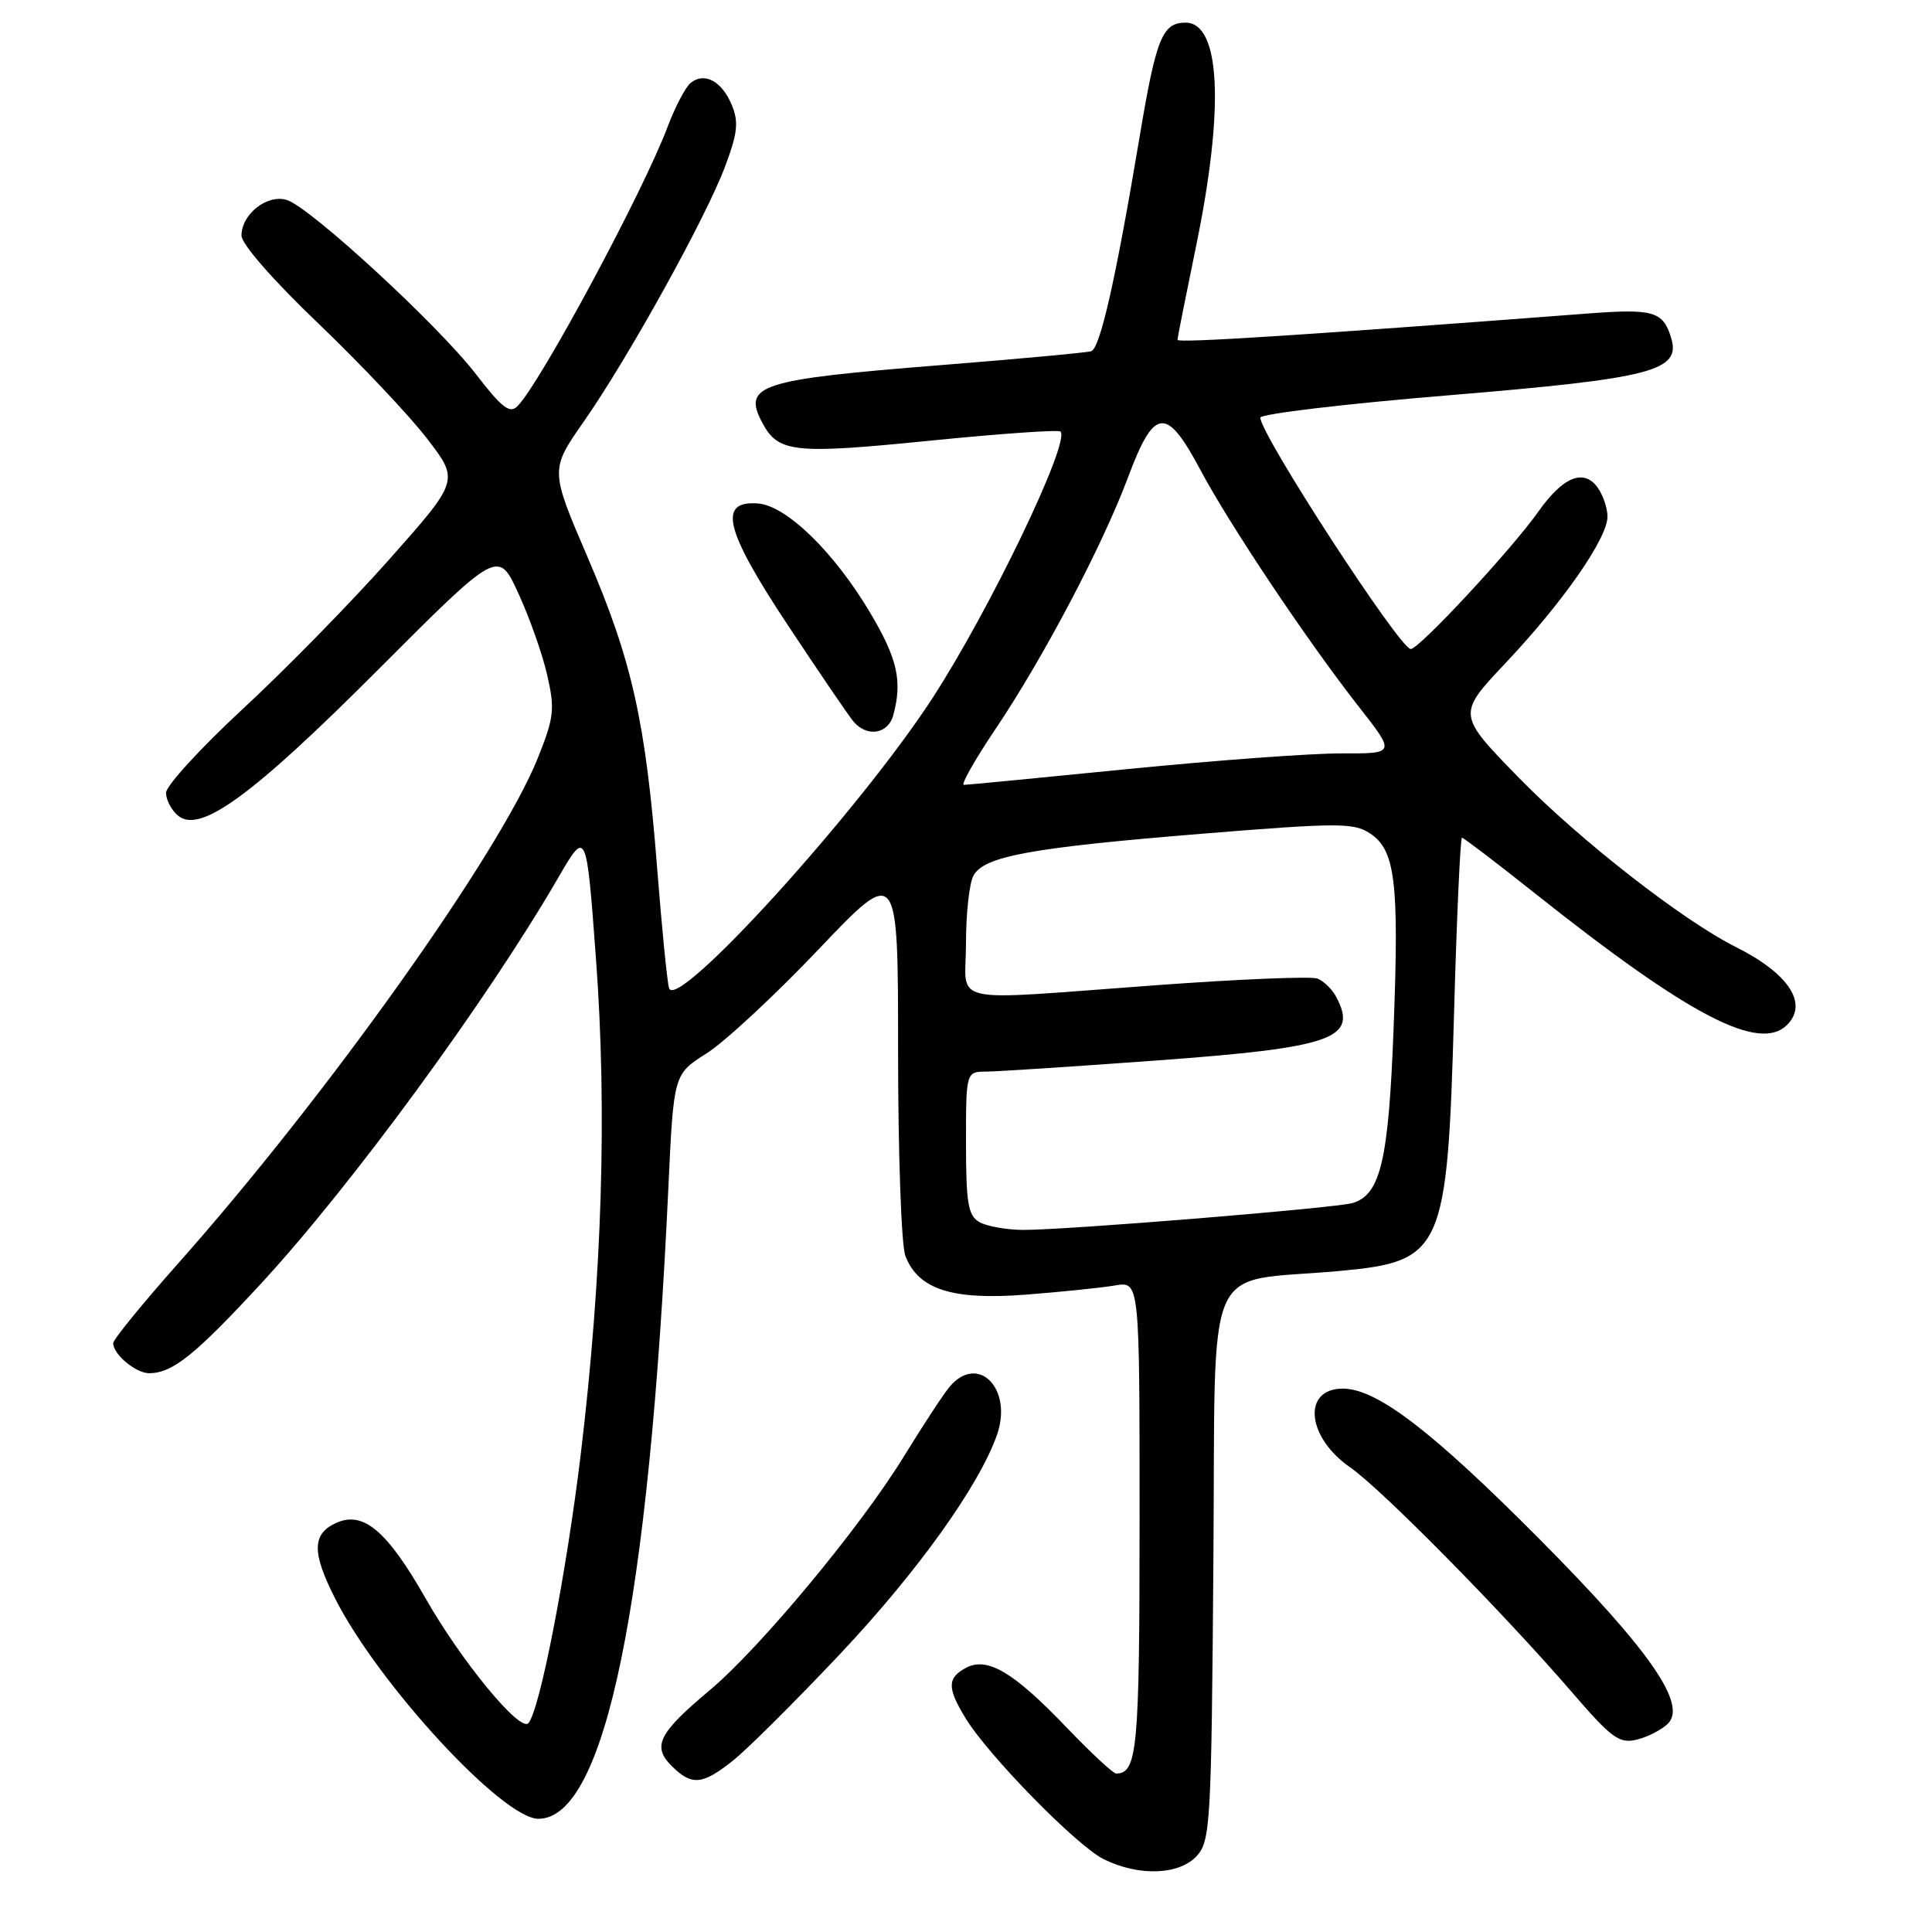 <?xml version="1.0" encoding="UTF-8" standalone="no"?>
<!DOCTYPE svg PUBLIC "-//W3C//DTD SVG 1.1//EN" "http://www.w3.org/Graphics/SVG/1.1/DTD/svg11.dtd" >
<svg xmlns="http://www.w3.org/2000/svg" xmlns:xlink="http://www.w3.org/1999/xlink" version="1.1" viewBox="0 0 256 256">
 <g >
 <path fill="currentColor"
d=" M 158.60 245.90 C 160.38 243.92 160.52 241.55 160.78 207.02 C 161.11 165.61 159.16 170.09 177.50 168.41 C 191.18 167.15 191.78 165.82 192.66 134.54 C 193.02 121.59 193.50 111.00 193.72 111.00 C 193.93 111.00 198.25 114.29 203.31 118.31 C 223.83 134.62 233.13 139.47 236.80 135.80 C 239.63 132.97 237.01 128.99 230.00 125.48 C 222.99 121.97 209.38 111.36 201.32 103.12 C 193.07 94.67 193.07 94.67 199.48 87.87 C 207.12 79.78 213.00 71.33 213.00 68.45 C 213.00 67.31 212.40 65.57 211.67 64.57 C 209.84 62.06 207.09 63.19 203.85 67.78 C 200.33 72.77 188.05 86.00 186.93 86.00 C 185.49 86.00 167.00 57.56 167.00 55.34 C 167.00 54.85 178.22 53.51 191.93 52.38 C 219.06 50.13 222.81 49.16 221.41 44.69 C 220.34 41.24 219.04 40.88 210.29 41.55 C 172.92 44.40 156.00 45.49 156.02 45.03 C 156.03 44.74 157.15 39.10 158.51 32.50 C 162.26 14.25 161.72 3.00 157.09 3.00 C 154.02 3.00 153.19 5.06 151.02 18.04 C 147.83 37.08 145.78 46.15 144.58 46.54 C 143.99 46.73 134.92 47.56 124.43 48.40 C 100.56 50.30 98.34 51.02 101.02 56.04 C 103.13 59.98 105.19 60.20 123.06 58.41 C 132.40 57.47 140.25 56.92 140.52 57.18 C 141.86 58.53 131.16 80.80 123.56 92.50 C 113.83 107.48 89.61 134.14 88.65 130.93 C 88.41 130.15 87.70 123.01 87.08 115.08 C 85.55 95.58 83.76 87.58 77.88 73.88 C 72.89 62.26 72.89 62.26 77.34 55.88 C 83.23 47.45 93.52 28.88 96.07 22.08 C 97.74 17.63 97.90 16.16 96.96 13.90 C 95.65 10.74 93.31 9.50 91.50 11.00 C 90.82 11.56 89.46 14.16 88.48 16.76 C 85.27 25.32 71.67 50.64 68.59 53.80 C 67.56 54.86 66.53 54.08 63.05 49.56 C 58.03 43.05 41.13 27.49 38.02 26.50 C 35.43 25.68 32.00 28.37 32.00 31.22 C 32.00 32.34 36.21 37.15 42.13 42.81 C 47.70 48.14 54.19 55.01 56.56 58.08 C 60.86 63.66 60.86 63.66 51.62 74.08 C 46.54 79.81 37.79 88.74 32.19 93.92 C 26.59 99.11 22.00 104.12 22.00 105.05 C 22.00 105.99 22.72 107.35 23.59 108.08 C 26.51 110.50 33.42 105.46 50.17 88.67 C 66.02 72.80 66.02 72.80 68.70 78.65 C 70.18 81.87 71.90 86.75 72.52 89.50 C 73.54 94.00 73.41 95.10 71.24 100.50 C 66.16 113.13 43.23 145.32 23.57 167.45 C 18.86 172.76 15.00 177.49 15.00 177.98 C 15.00 179.48 18.05 182.00 19.82 181.96 C 22.90 181.90 25.81 179.57 34.49 170.19 C 46.44 157.27 64.51 132.62 73.97 116.30 C 77.70 109.87 77.70 109.87 78.97 127.05 C 80.46 147.19 79.79 169.03 76.96 192.63 C 75.05 208.50 71.51 226.70 70.01 228.33 C 68.89 229.54 61.13 220.12 56.38 211.77 C 51.27 202.81 48.13 200.16 44.53 201.80 C 41.34 203.26 41.31 205.70 44.40 211.80 C 50.16 223.18 66.61 241.00 71.34 241.00 C 80.16 241.00 85.99 212.70 88.56 157.42 C 89.26 142.34 89.26 142.34 93.61 139.59 C 96.01 138.08 102.70 131.86 108.48 125.78 C 119.00 114.73 119.00 114.73 119.00 139.30 C 119.00 152.81 119.43 165.00 119.96 166.39 C 121.65 170.85 126.14 172.30 135.90 171.55 C 140.63 171.18 145.96 170.64 147.75 170.33 C 151.00 169.78 151.00 169.78 151.00 201.19 C 151.00 231.84 150.71 235.00 147.89 235.00 C 147.50 235.00 144.55 232.26 141.34 228.91 C 134.29 221.54 130.82 219.49 127.99 221.00 C 125.51 222.33 125.49 223.66 127.93 227.65 C 130.97 232.64 142.69 244.60 146.26 246.36 C 150.93 248.66 156.27 248.46 158.60 245.90 Z  M 97.17 233.25 C 99.06 231.74 105.40 225.43 111.24 219.24 C 121.53 208.34 129.76 196.85 132.11 190.11 C 134.24 184.00 129.59 179.29 125.83 183.75 C 125.02 184.71 122.29 188.88 119.76 193.00 C 114.01 202.37 100.70 218.39 94.01 223.99 C 87.27 229.64 86.39 231.39 88.98 233.98 C 91.66 236.66 93.06 236.53 97.17 233.25 Z  M 220.99 228.41 C 223.60 225.85 218.62 218.67 204.00 203.95 C 189.77 189.62 182.43 184.00 177.94 184.00 C 172.52 184.00 173.12 190.43 178.91 194.44 C 183.06 197.31 199.28 213.77 208.38 224.33 C 213.56 230.34 214.57 231.07 216.88 230.51 C 218.32 230.16 220.17 229.21 220.99 228.41 Z  M 118.37 94.75 C 119.58 90.24 118.93 87.33 115.36 81.29 C 110.56 73.18 104.21 66.99 100.42 66.71 C 95.08 66.32 96.03 70.21 104.40 82.85 C 108.52 89.07 112.42 94.80 113.07 95.58 C 114.85 97.73 117.69 97.29 118.37 94.75 Z  M 129.75 161.92 C 128.28 161.06 128.00 159.40 128.00 151.45 C 128.00 142.00 128.00 142.00 130.75 141.99 C 132.26 141.98 142.45 141.31 153.39 140.51 C 176.71 138.80 180.01 137.62 177.03 132.05 C 176.49 131.05 175.38 129.98 174.56 129.66 C 173.74 129.35 164.16 129.74 153.28 130.54 C 124.88 132.61 128.00 133.31 128.00 124.93 C 128.00 121.05 128.44 117.05 128.98 116.04 C 130.36 113.46 136.49 112.33 159.32 110.47 C 177.30 109.01 179.36 109.01 181.52 110.42 C 184.89 112.63 185.40 116.82 184.66 136.23 C 184.00 153.71 182.94 158.27 179.26 159.40 C 177.09 160.07 141.04 163.01 135.51 162.97 C 133.30 162.95 130.71 162.48 129.75 161.92 Z  M 131.81 96.75 C 138.23 87.22 146.09 72.29 149.47 63.25 C 152.94 53.95 154.54 53.78 159.05 62.25 C 162.97 69.61 173.23 84.94 180.08 93.68 C 184.92 99.86 184.92 99.86 177.71 99.83 C 173.74 99.82 161.05 100.75 149.50 101.90 C 137.95 103.05 128.15 104.00 127.72 104.00 C 127.29 104.00 129.13 100.74 131.81 96.75 Z "/>
</g>
</svg>